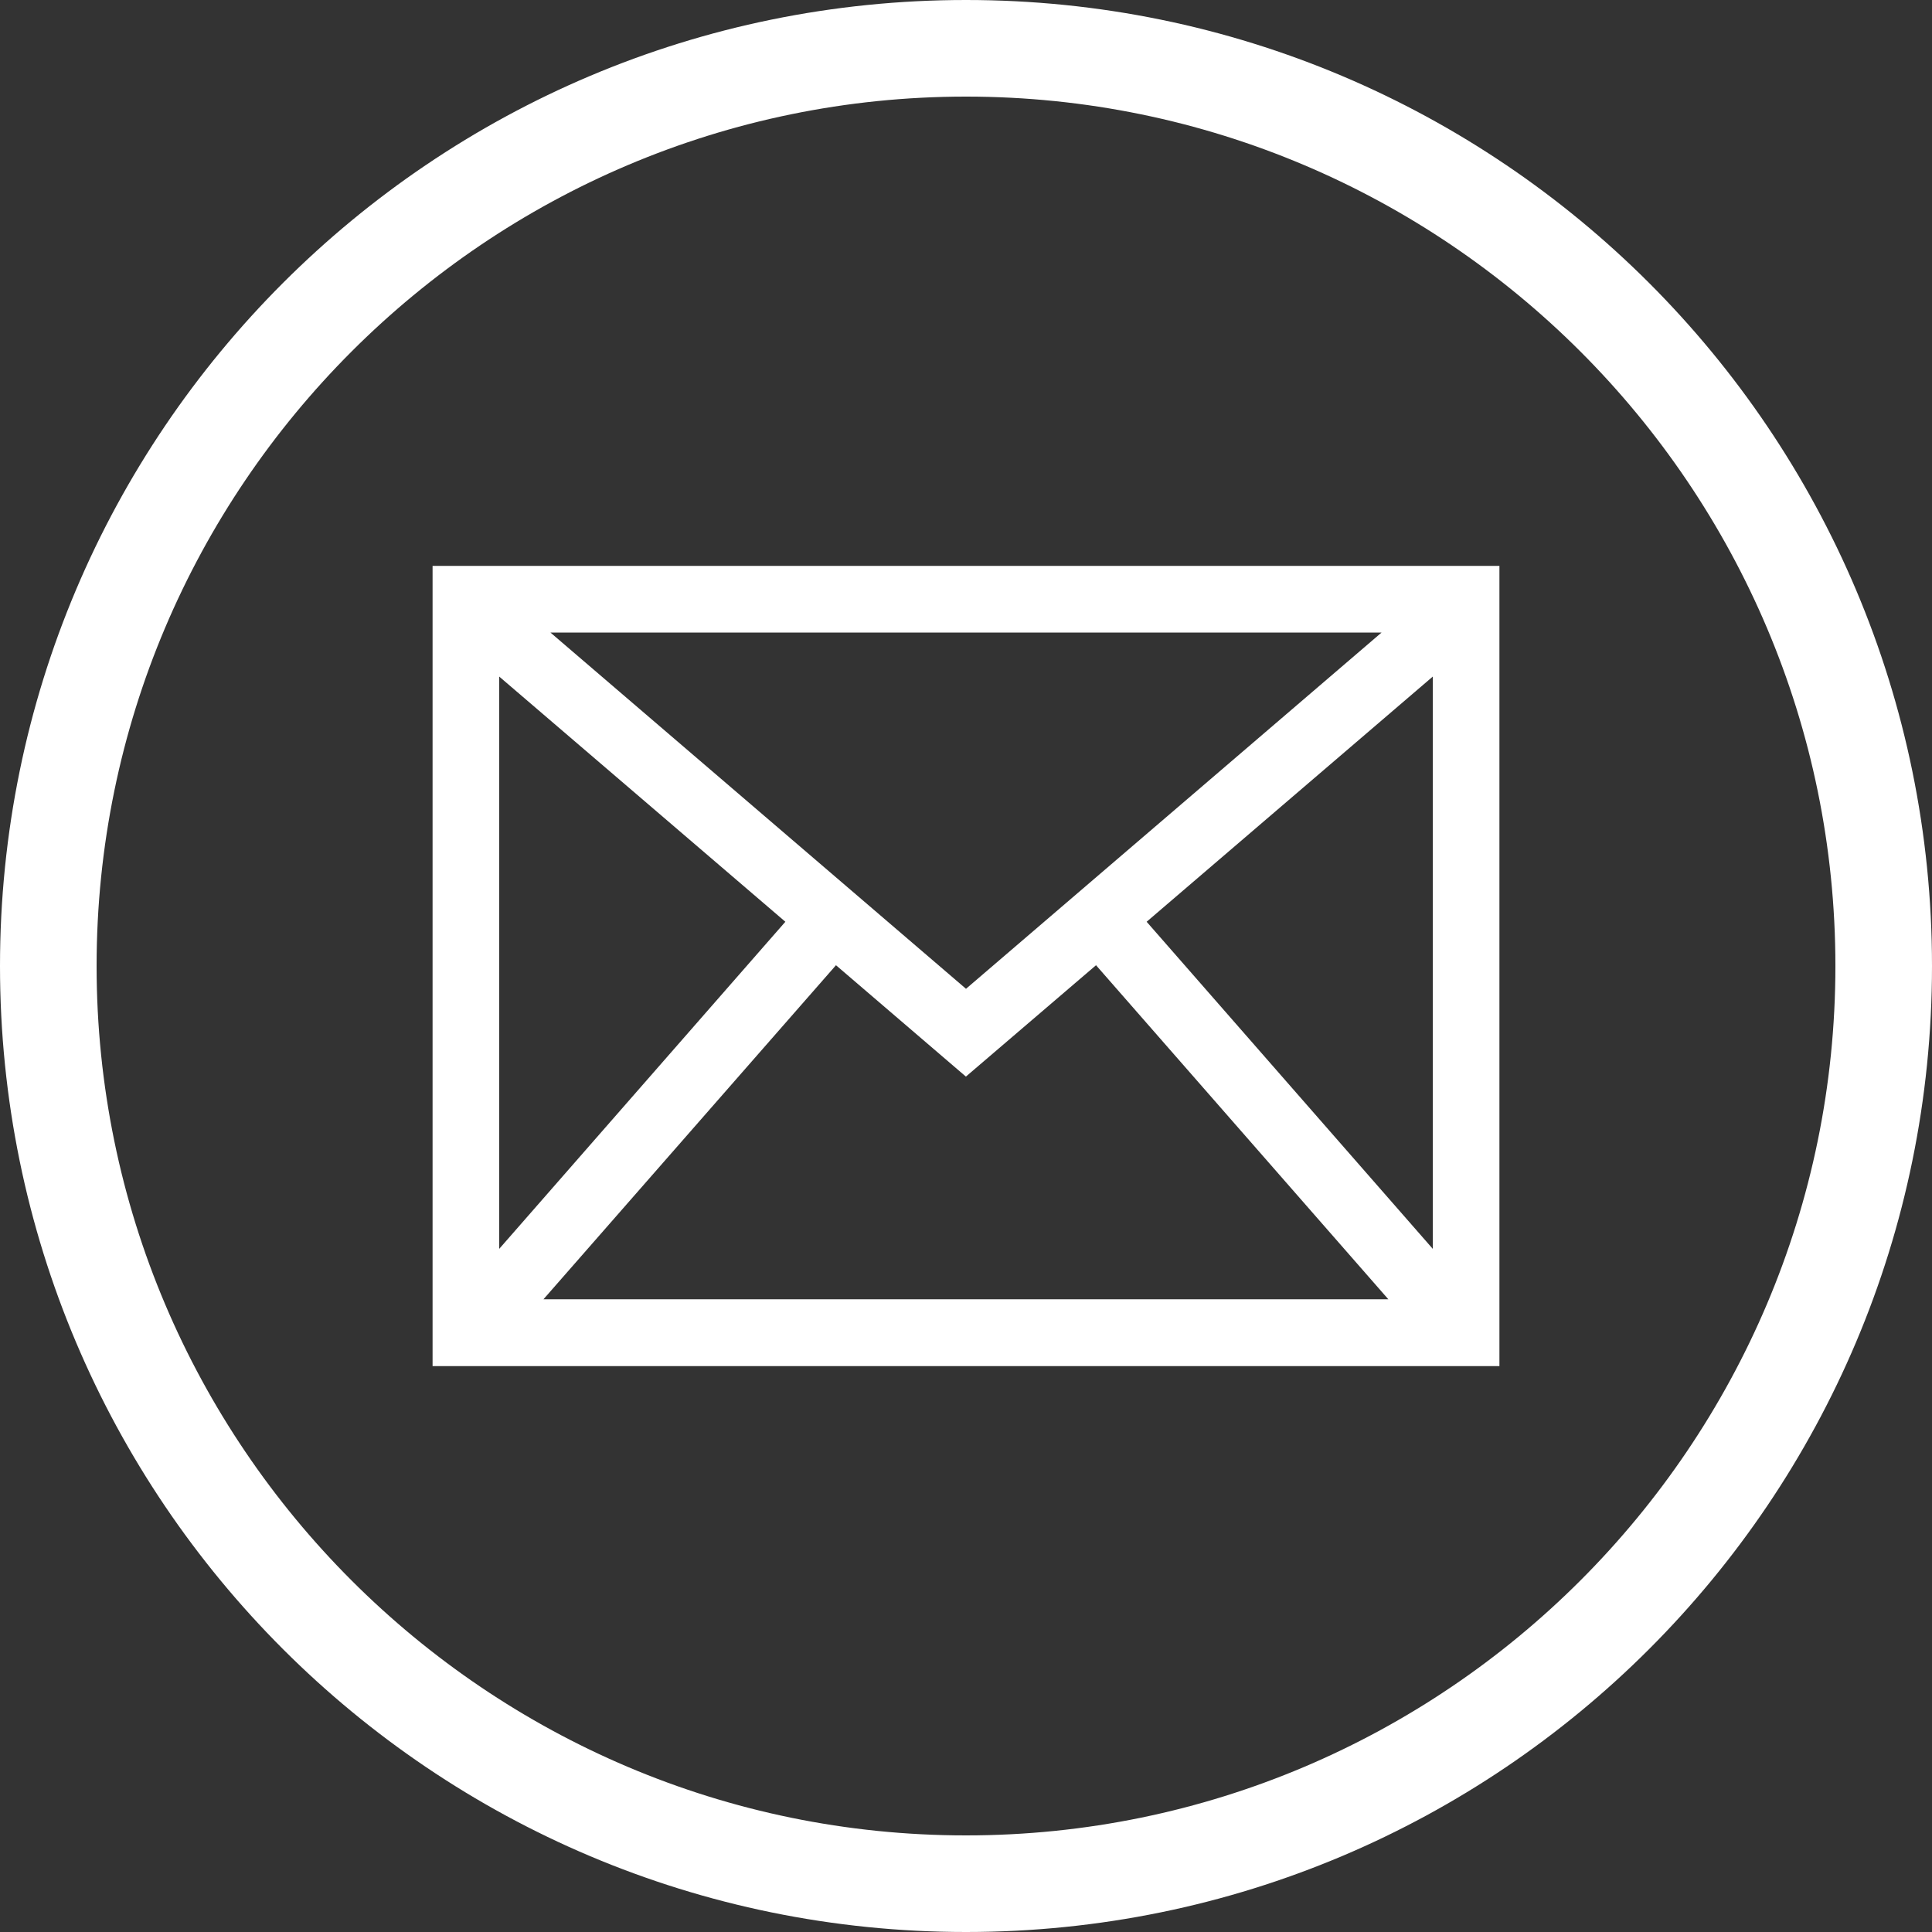 <?xml version="1.0" encoding="UTF-8"?>
<!DOCTYPE svg PUBLIC "-//W3C//DTD SVG 1.1//EN" "http://www.w3.org/Graphics/SVG/1.1/DTD/svg11.dtd">
<!-- Creator: CorelDRAW X7 -->
<svg xmlns="http://www.w3.org/2000/svg" xml:space="preserve" width="100mm" height="100mm" version="1.1" style="shape-rendering:geometricPrecision; text-rendering:geometricPrecision; image-rendering:optimizeQuality; fill-rule:evenodd; clip-rule:evenodd"
viewBox="0 0 10000 10000"
 xmlns:xlink="http://www.w3.org/1999/xlink"
 enable-background="new 0 0 40 40">
 <rect x="0" y="0" width="10000" height="10000" fill="#333333" stroke="none"/>
 <defs>
  <style type="text/css">
   <![CDATA[
    .fil0 {fill:white}
   ]]>
  </style>
 </defs>
 <g id="Layer_x0020_1">
  <g id="_970251864720">
   <g>
    <path class="fil0" d="M5000 500c2481,0 4500,2019 4500,4500 0,2481 -2019,4500 -4500,4500 -2481,0 -4500,-2019 -4500,-4500 0,-2481 2019,-4500 4500,-4500l0 0zm0 -500c-2761,0 -5000,2239 -5000,5000 0,2762 2239,5000 5000,5000 2762,0 5000,-2238 5000,-5000 0,-2761 -2238,-5000 -5000,-5000l0 0z"/>
   </g>
  </g>
  <g>
   <g id="_970251865424">
    <path class="fil0" d="M2239 2929l0 4142 5522 0 0 -4142 -5522 0zm2761 2189l-2151 -1844 4302 0 -2151 1844zm0 454l673 -576 1513 1729 -4373 0 1514 -1729 672 576 1 0zm2416 892l-1481 -1693 1481 -1269 0 2962zm-3351 -1693l-1481 1693 0 -2962 1481 1269z"/>
   </g>
  </g>
 </g>
</svg>
